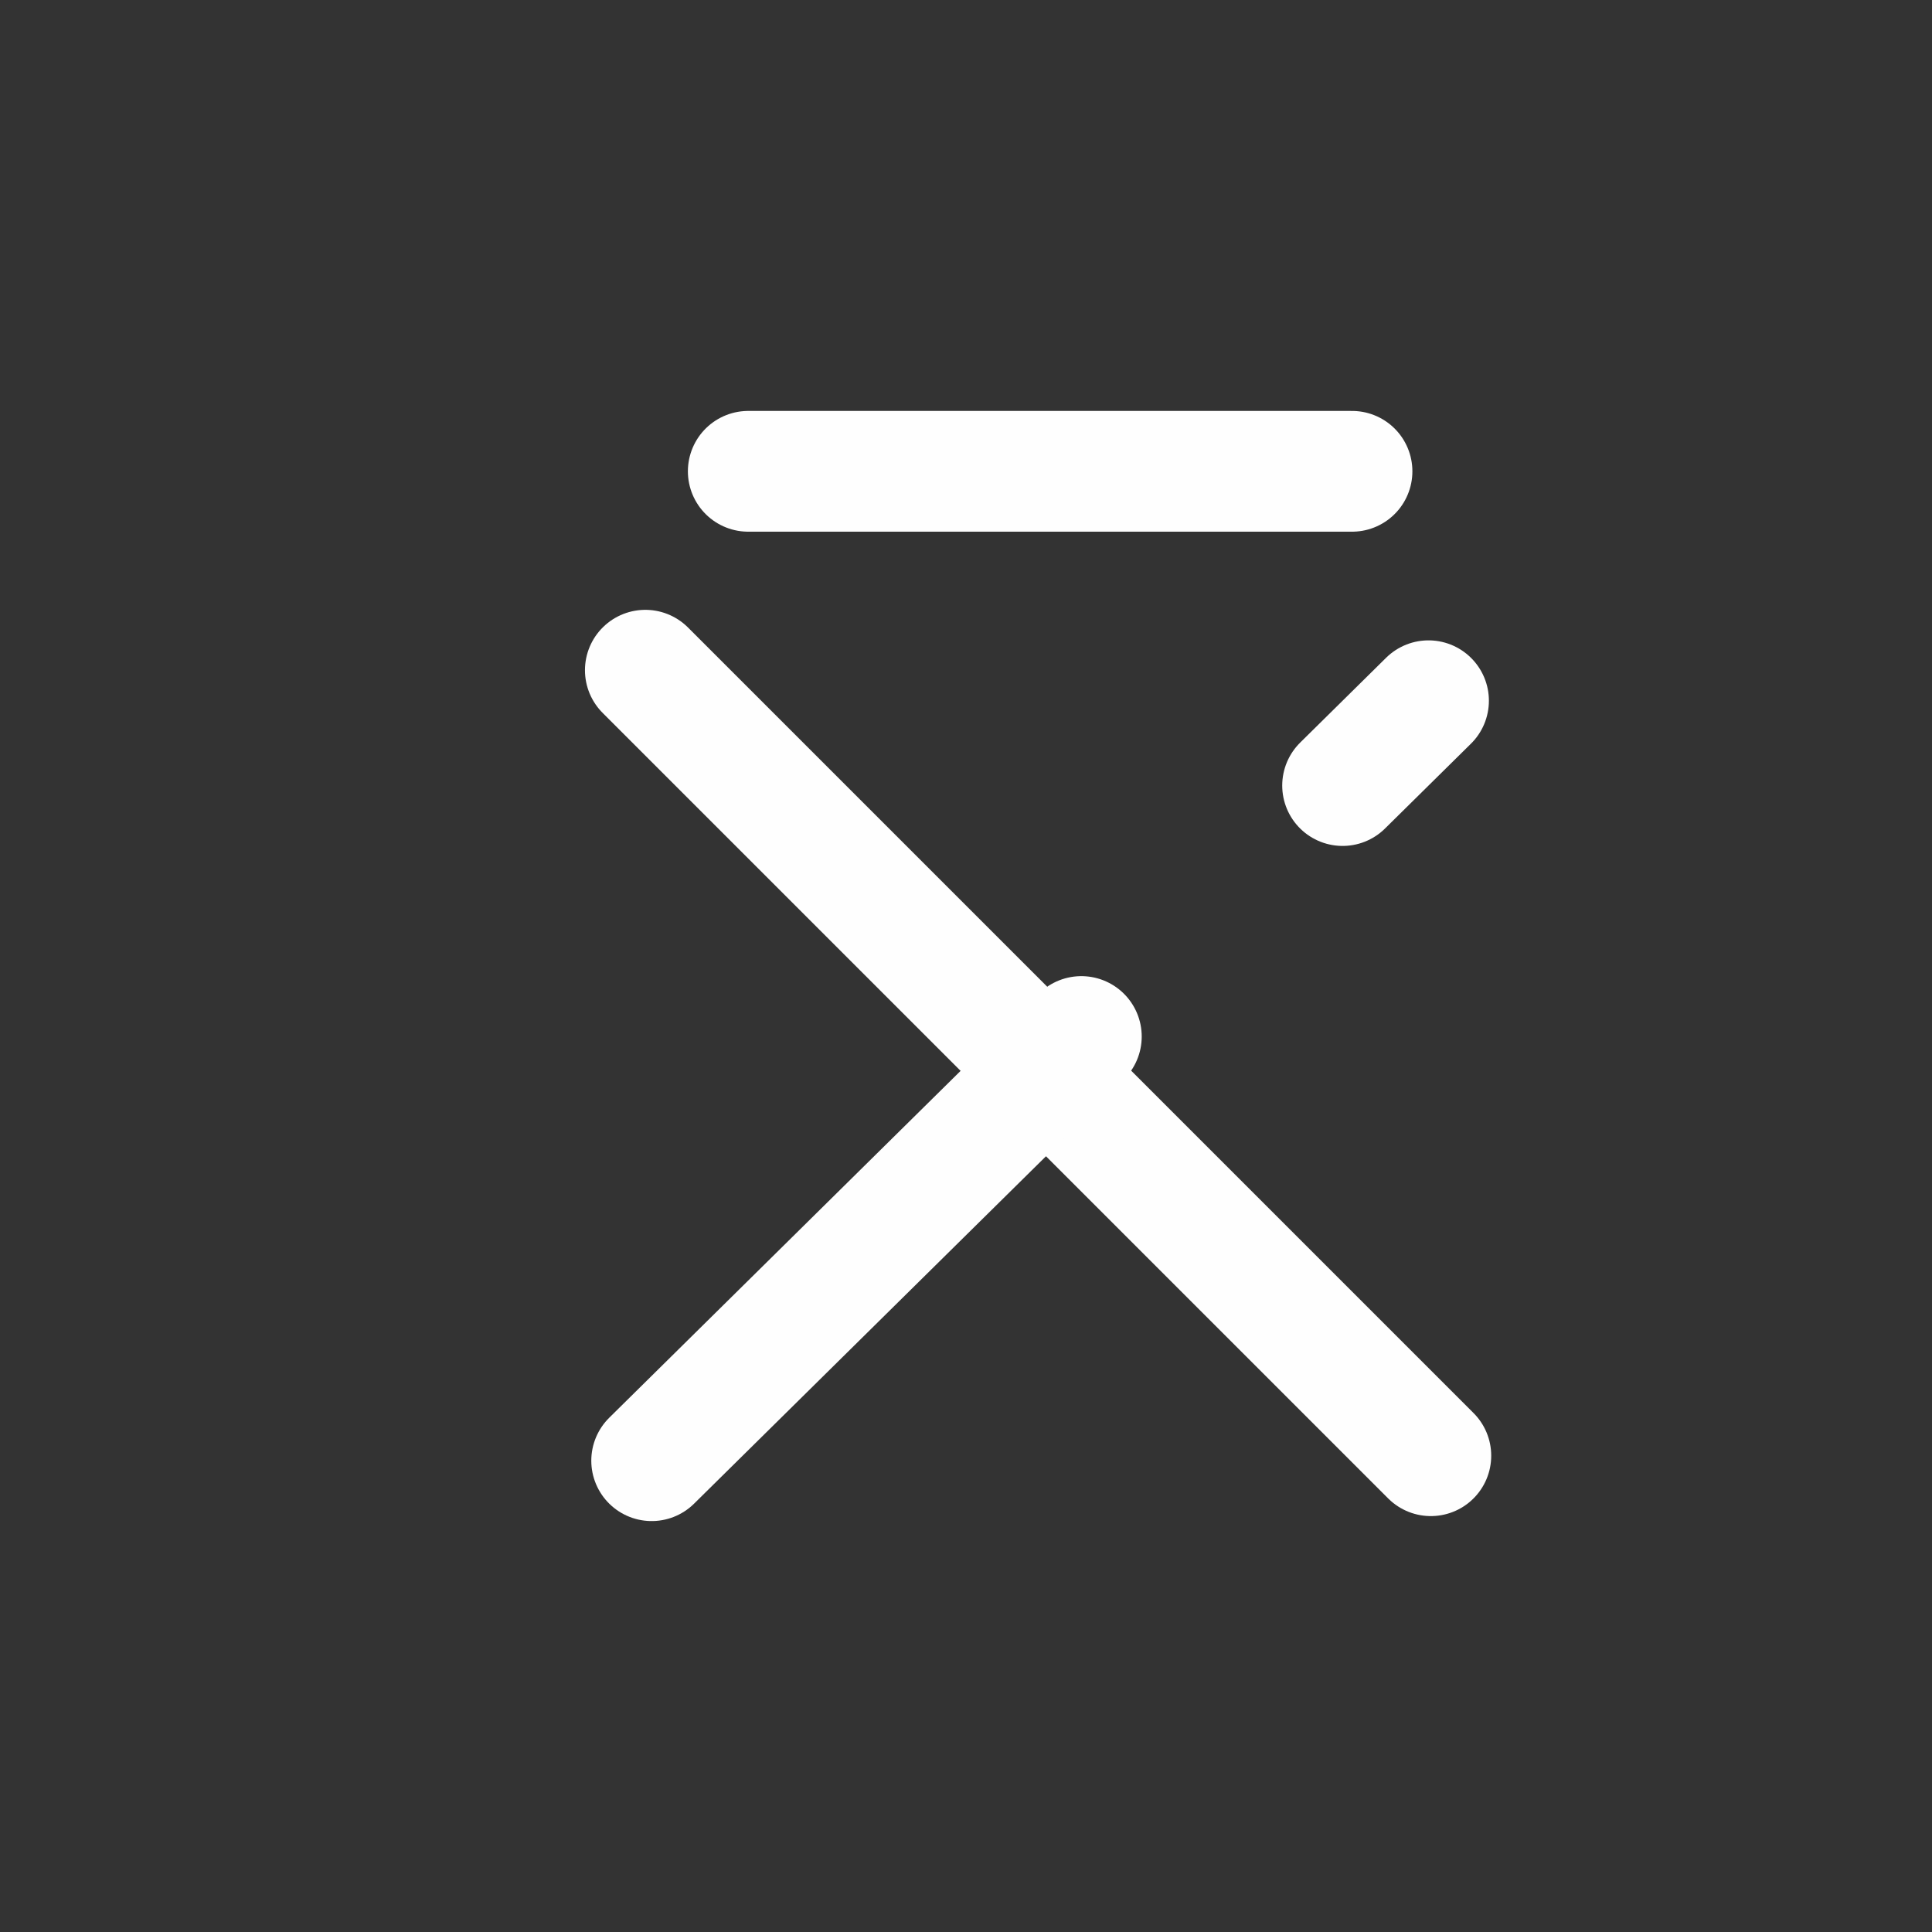 <svg width="40" height="40" viewBox="0 0 40 40" fill="none" xmlns="http://www.w3.org/2000/svg">
<rect x="0" y="0" width="40" height="40" fill="#333333" stroke="none"/>
<path d="M15.492 9.758H27.992" stroke="#FEFEFE" stroke-width="2.5" stroke-linecap="round"/>
<path d="M13.361 13.876L29.624 30.139" stroke="#FEFEFE" stroke-width="2.5" stroke-linecap="round"/>
<path d="M22.388 21.46L13.492 30.242" stroke="#FEFEFE" stroke-width="2.5" stroke-linecap="round"/>
<path d="M27.797 16.264L29.576 14.508" stroke="#FEFEFE" stroke-width="2.5" stroke-linecap="round"/>
</svg>
